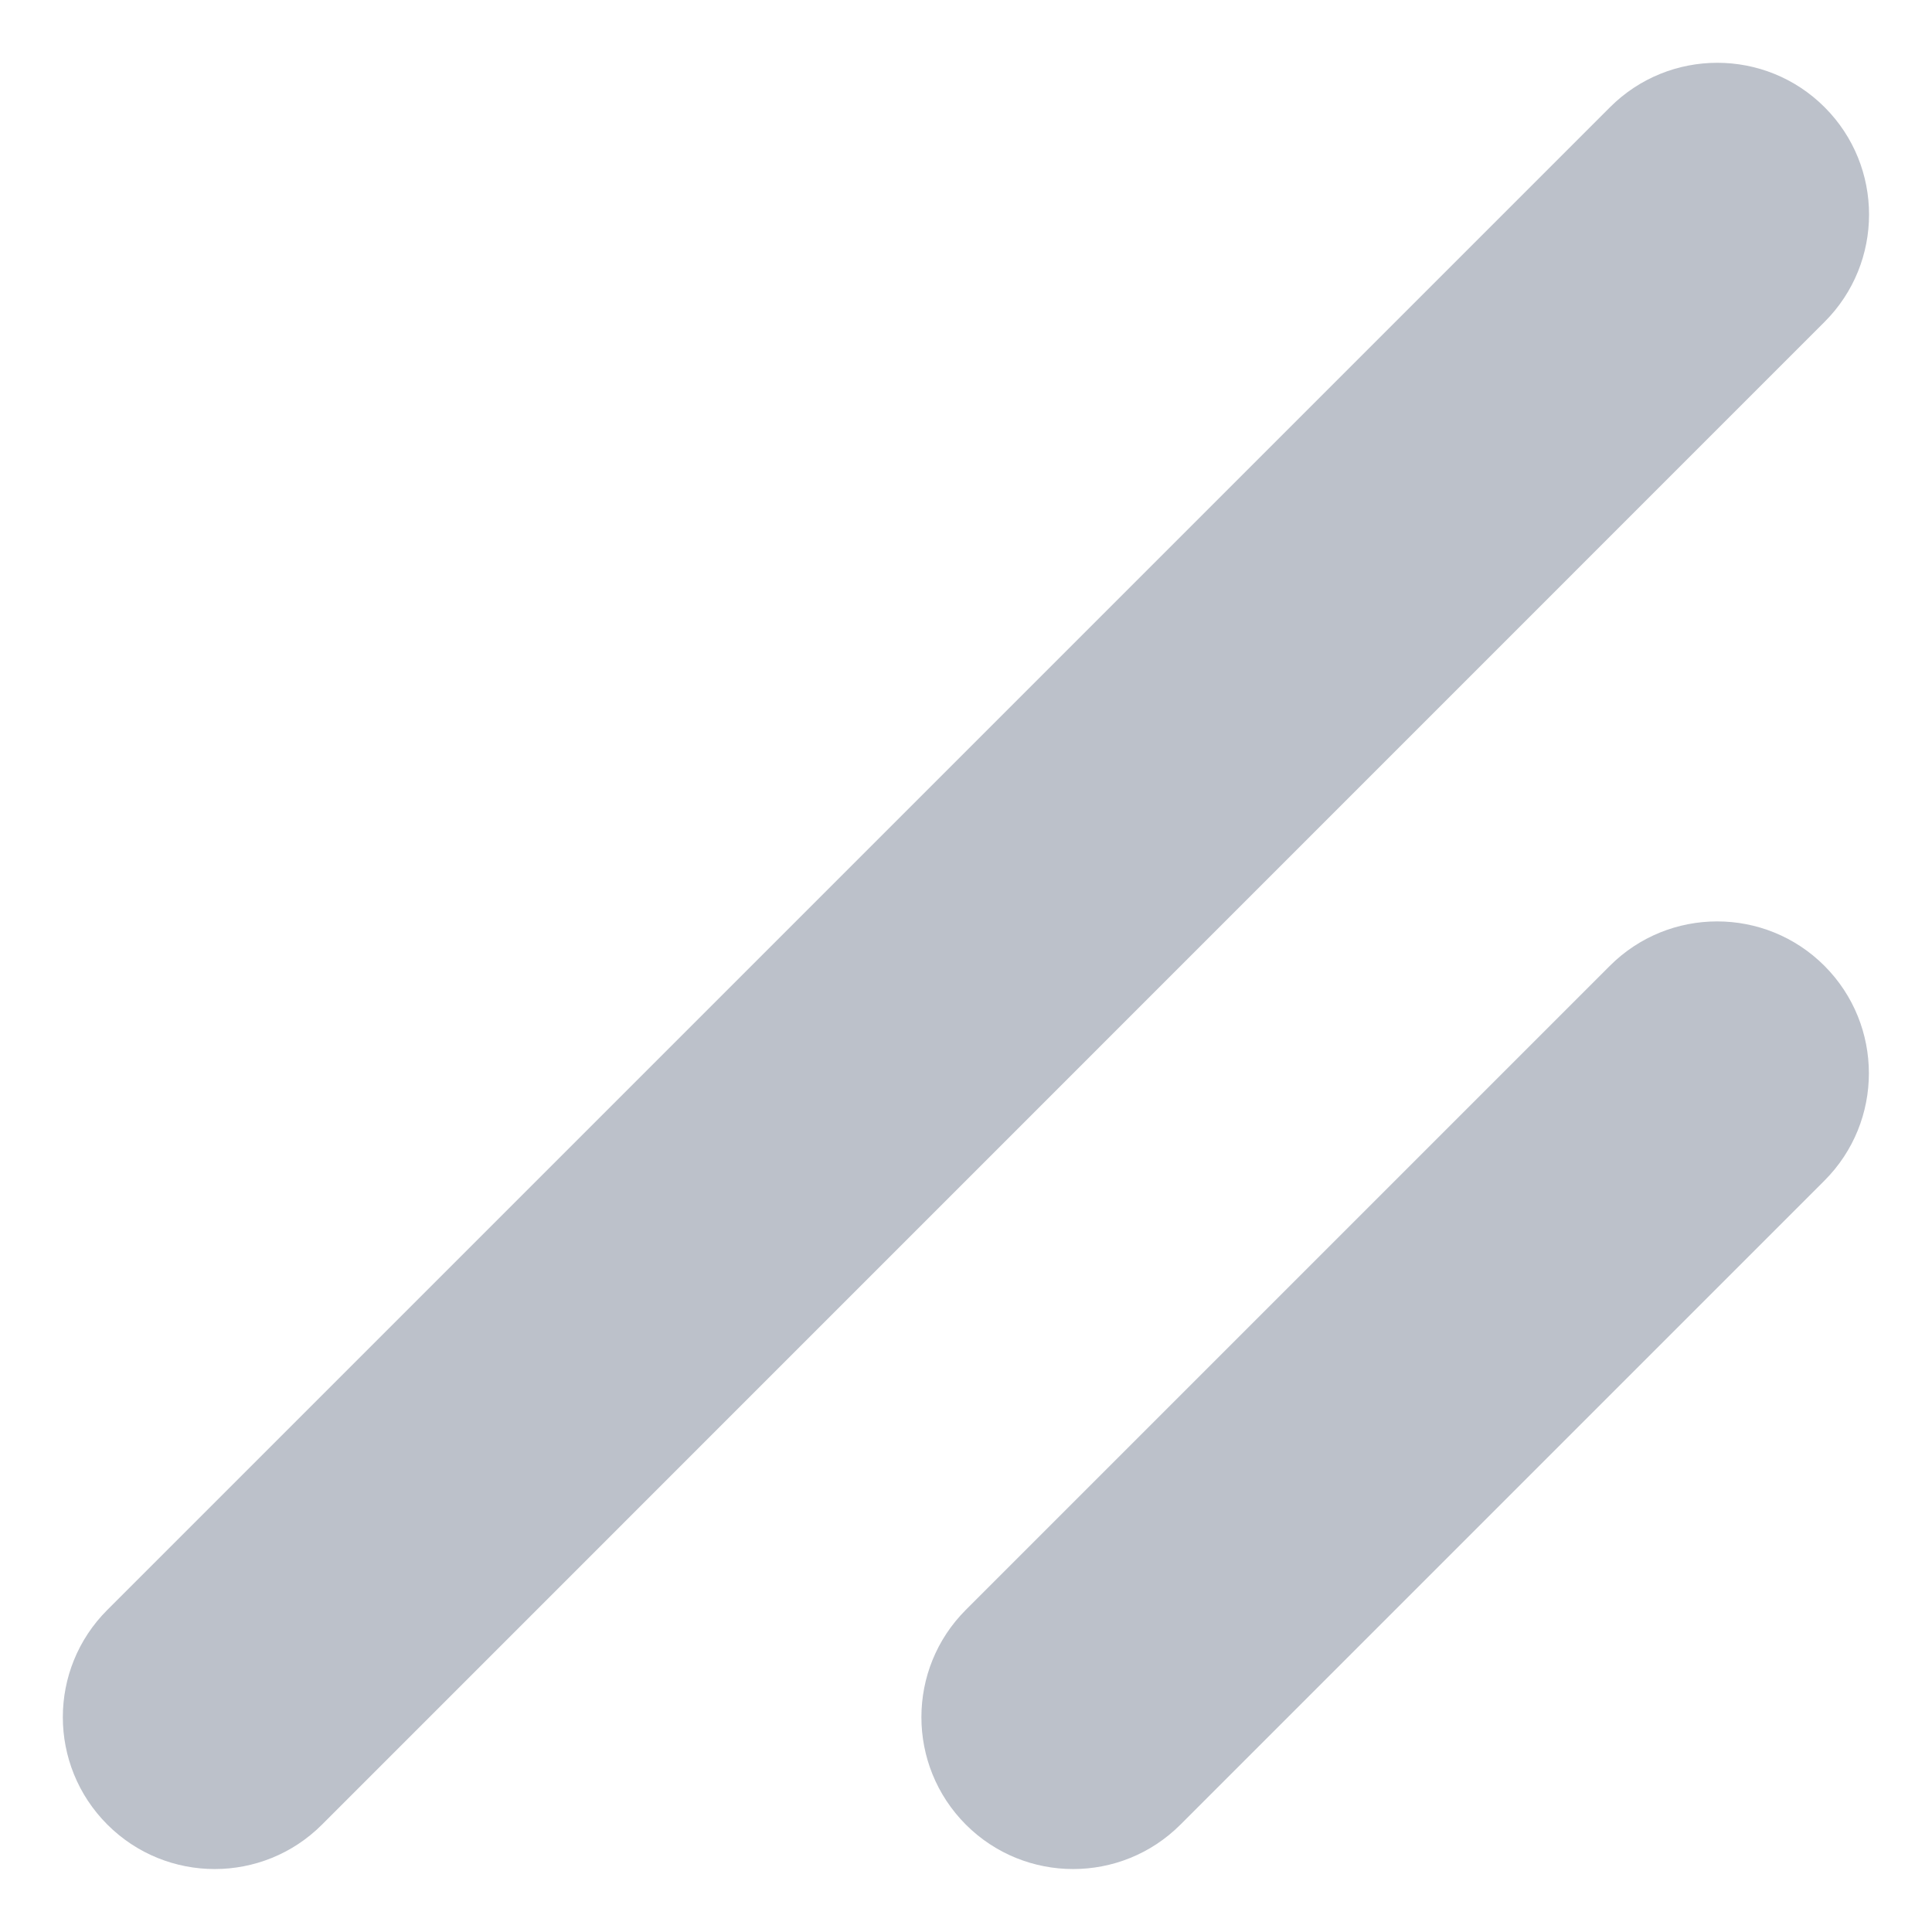 <svg width="12" height="12" viewBox="0 0 12 12" fill="none" xmlns="http://www.w3.org/2000/svg">
<g clip-path="url(#clip0_1279_832)">
<path d="M10 0.666L0.667 9.999C0.298 10.367 0.298 10.964 0.667 11.333L0.667 11.333C1.035 11.701 1.632 11.701 2 11.333L11.333 1.999C11.701 1.631 11.701 1.034 11.333 0.666C10.965 0.298 10.368 0.298 10 0.666Z" fill="#BCC1CA"/>
<path d="M9.999 5.999L5.999 9.999C5.631 10.367 5.631 10.964 5.999 11.333L5.999 11.333C6.367 11.701 6.964 11.701 7.332 11.333L11.332 7.333C11.7 6.965 11.7 6.368 11.332 5.999C10.964 5.631 10.367 5.631 9.999 5.999Z" fill="#BCC1CA"/>
</g>
<defs>
<clipPath id="clip0_1279_832">
<rect width="12" height="12" fill="white"/>
</clipPath>
</defs>
</svg>
